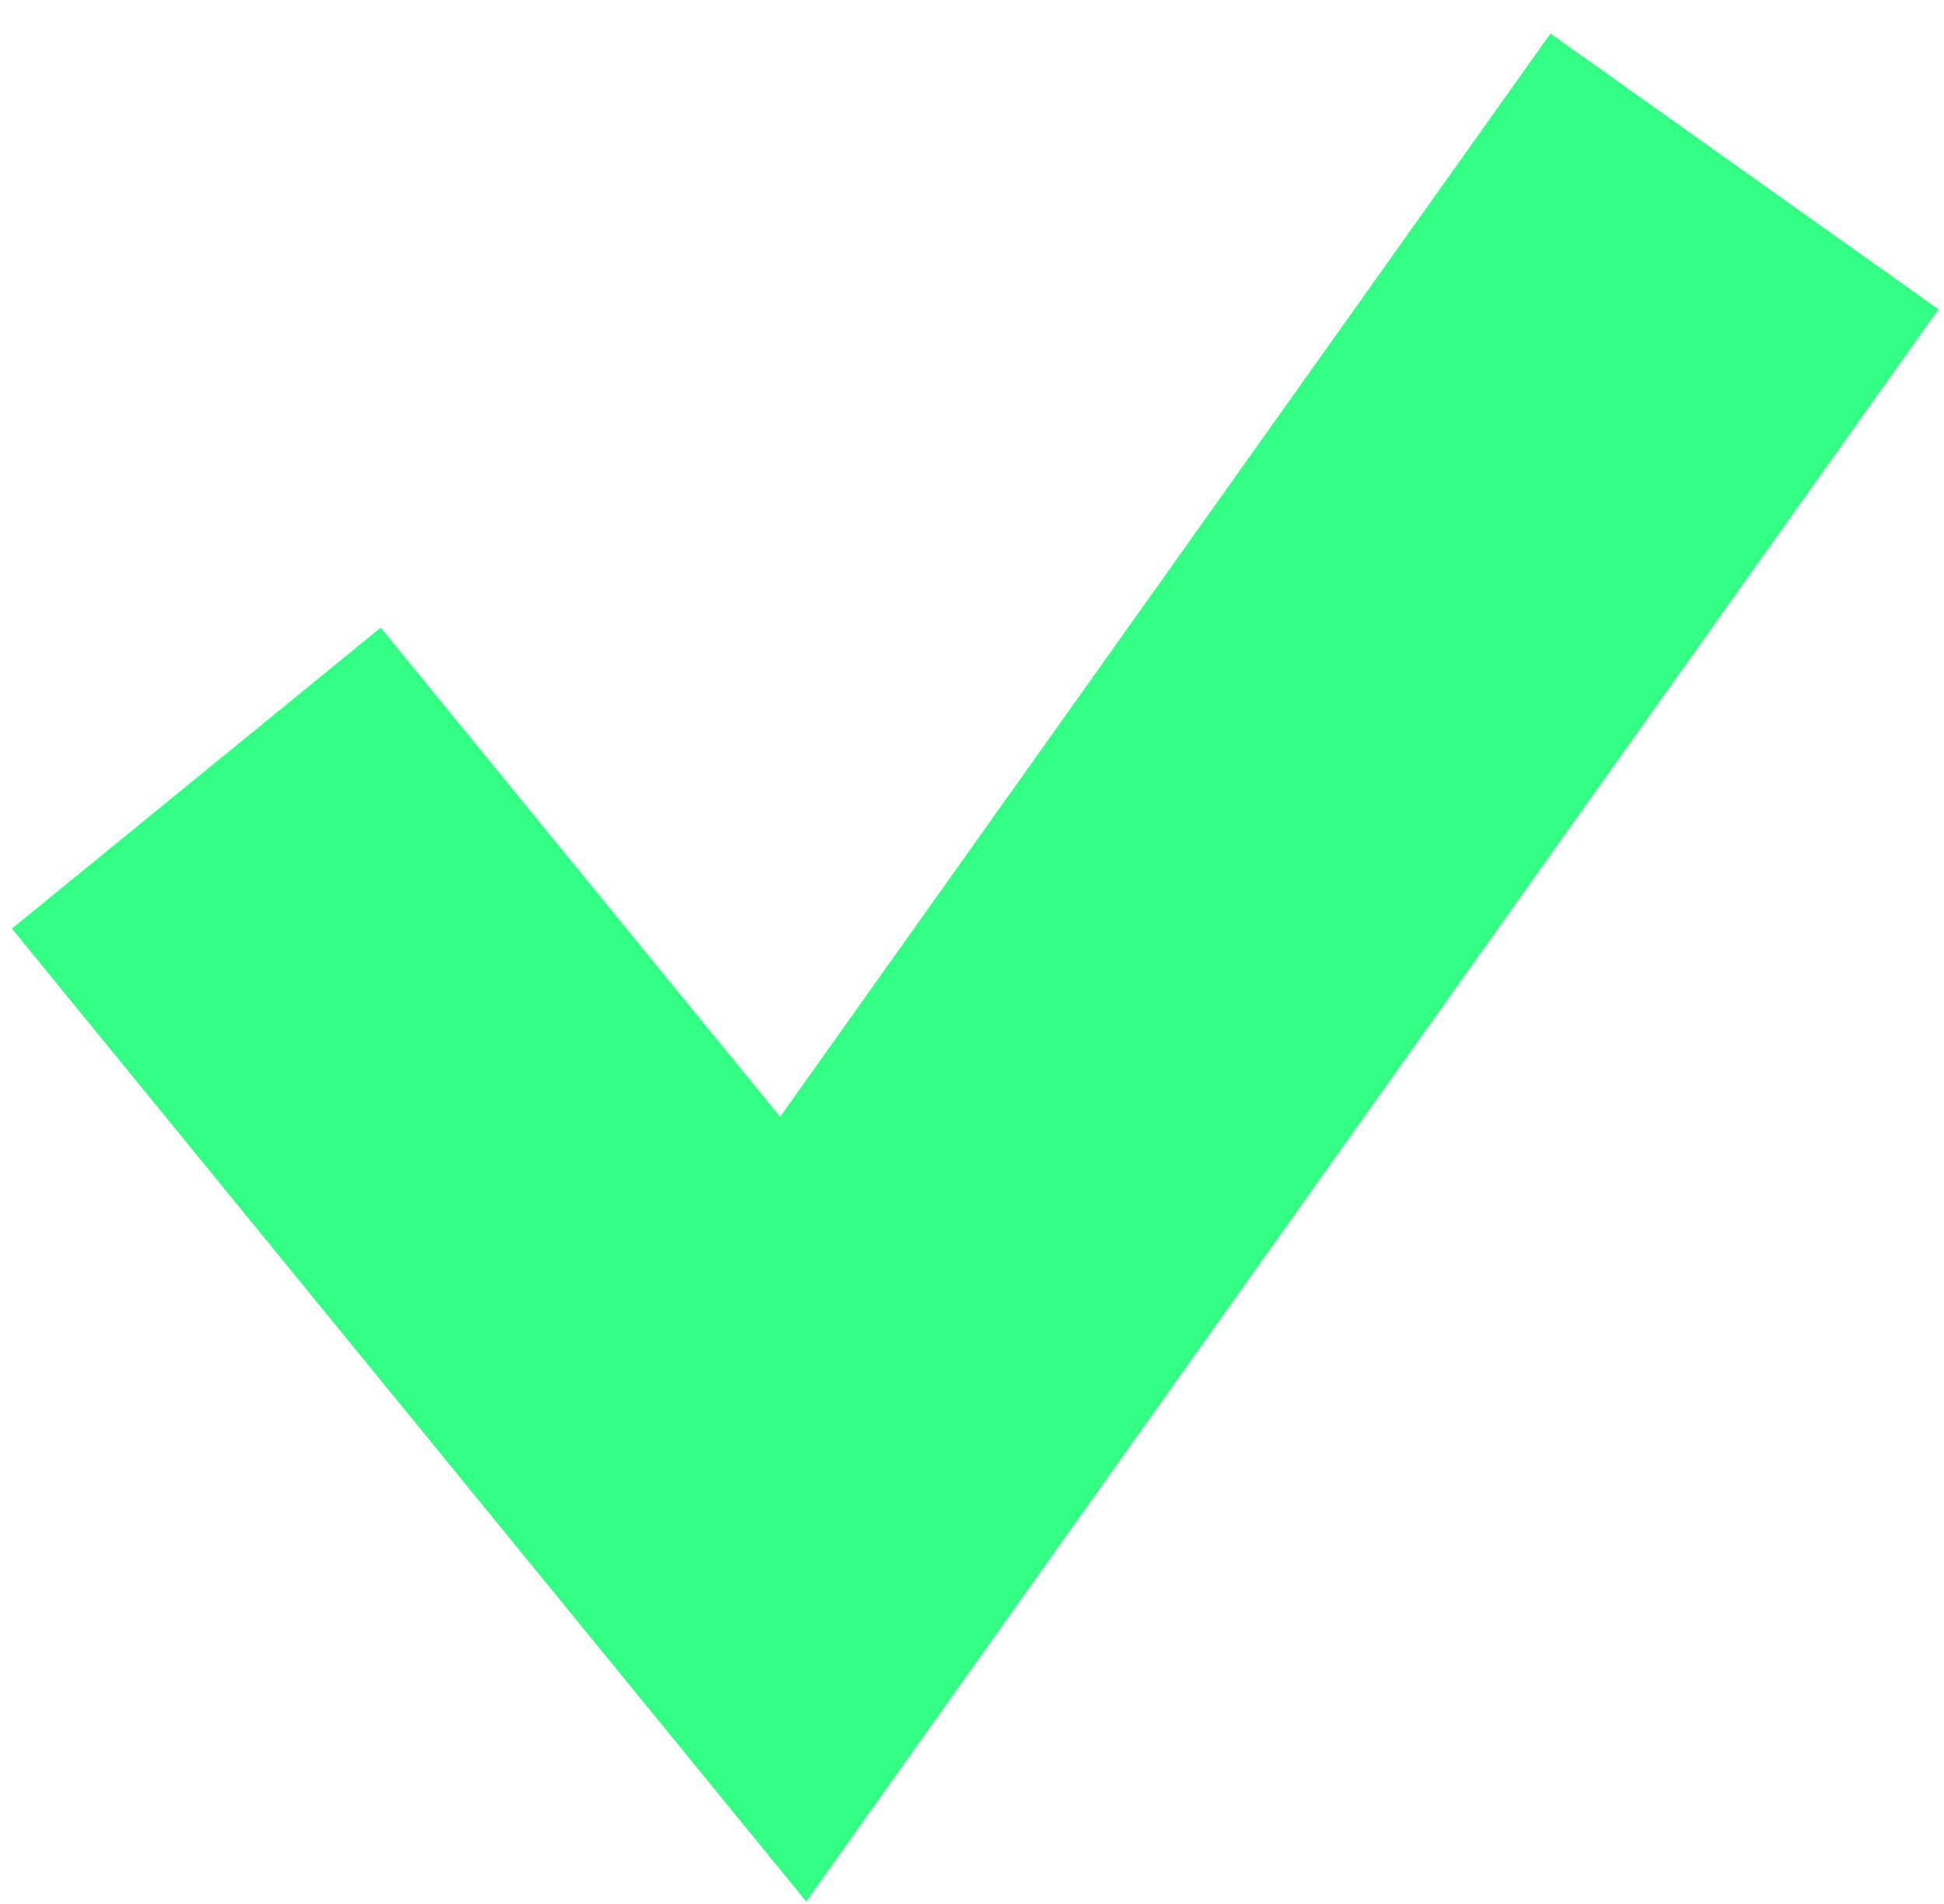 <svg width="49" height="48" viewBox="0 0 49 48" fill="none" xmlns="http://www.w3.org/2000/svg">
<path opacity="0.8" d="M4.947 19.617L19.992 38.048L43.97 4.323" stroke="#00FF66" stroke-width="12"/>
</svg>
